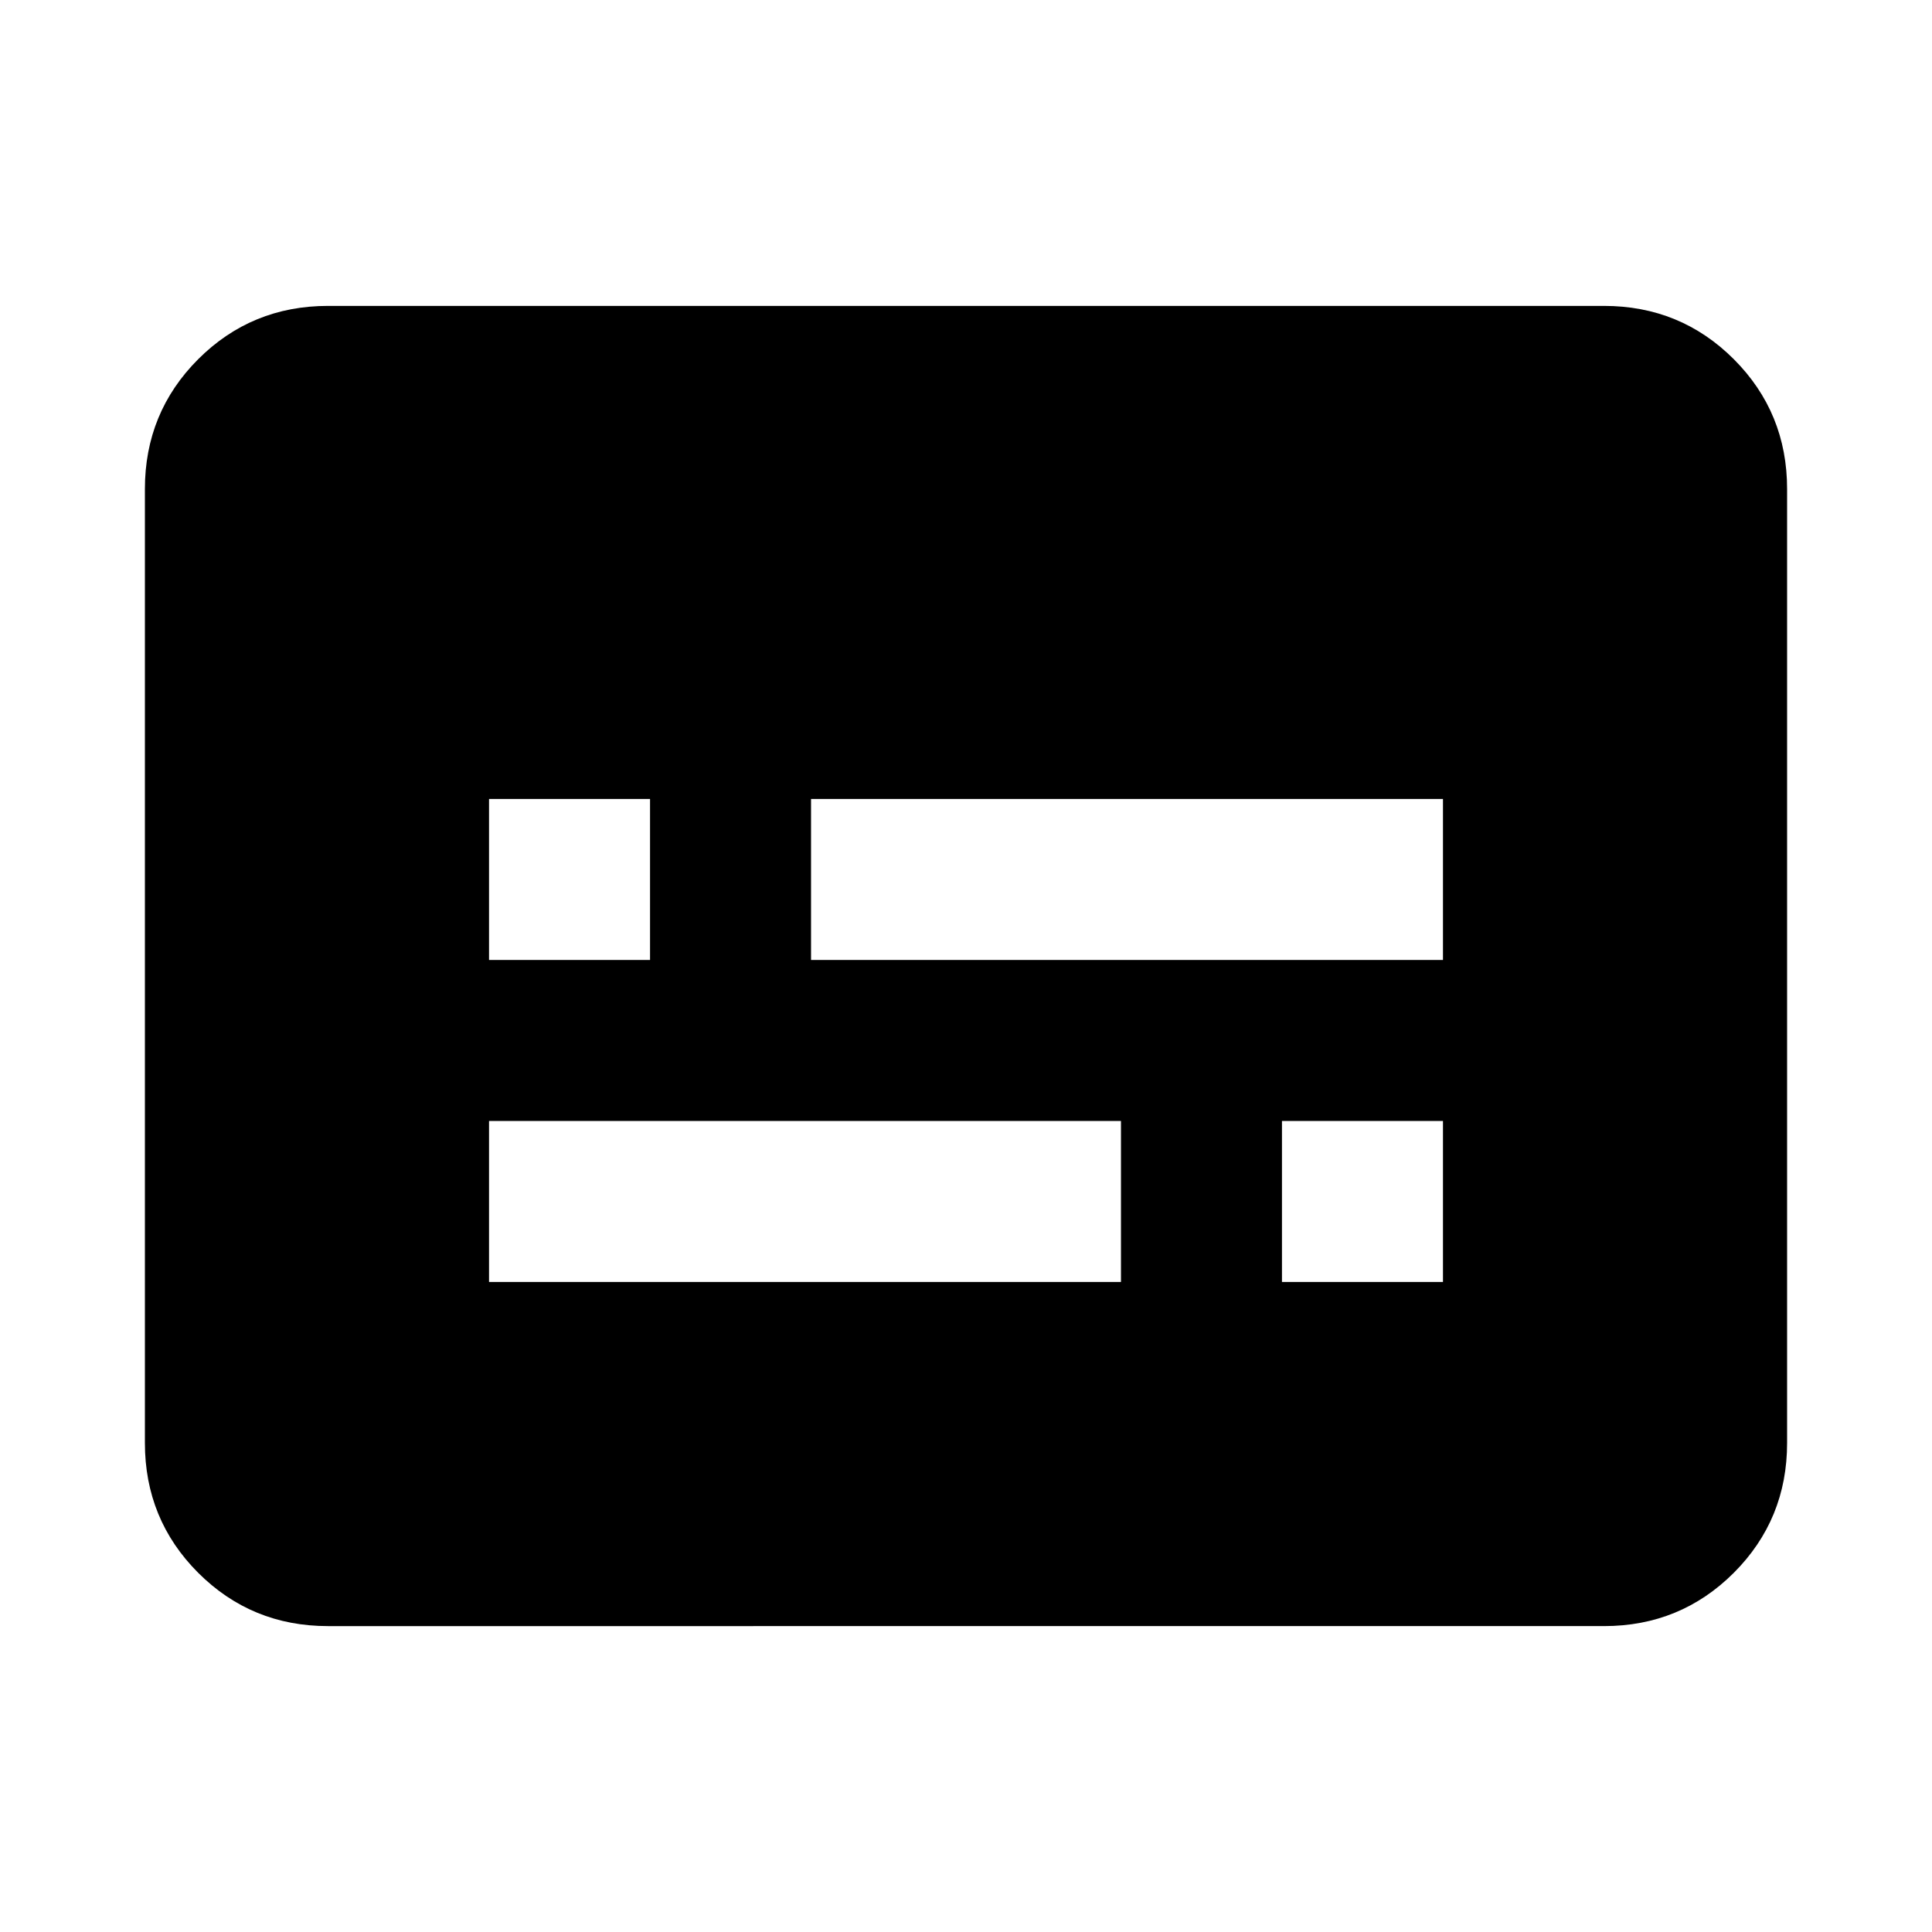 <svg xmlns="http://www.w3.org/2000/svg" height="24" width="24"><path d="M6.075 11.925h2v-2h-2Zm0 4h7.85v-2h-7.85Zm9.85 0h2v-2h-2Zm-5.85-4h7.85v-2h-7.85Zm-6 8.275q-.95 0-1.613-.662-.662-.663-.662-1.613V6.075q0-.95.662-1.613.663-.662 1.613-.662h15.85q.95 0 1.613.662.662.663.662 1.613v11.85q0 .95-.662 1.613-.663.662-1.613.662Z"/></svg>